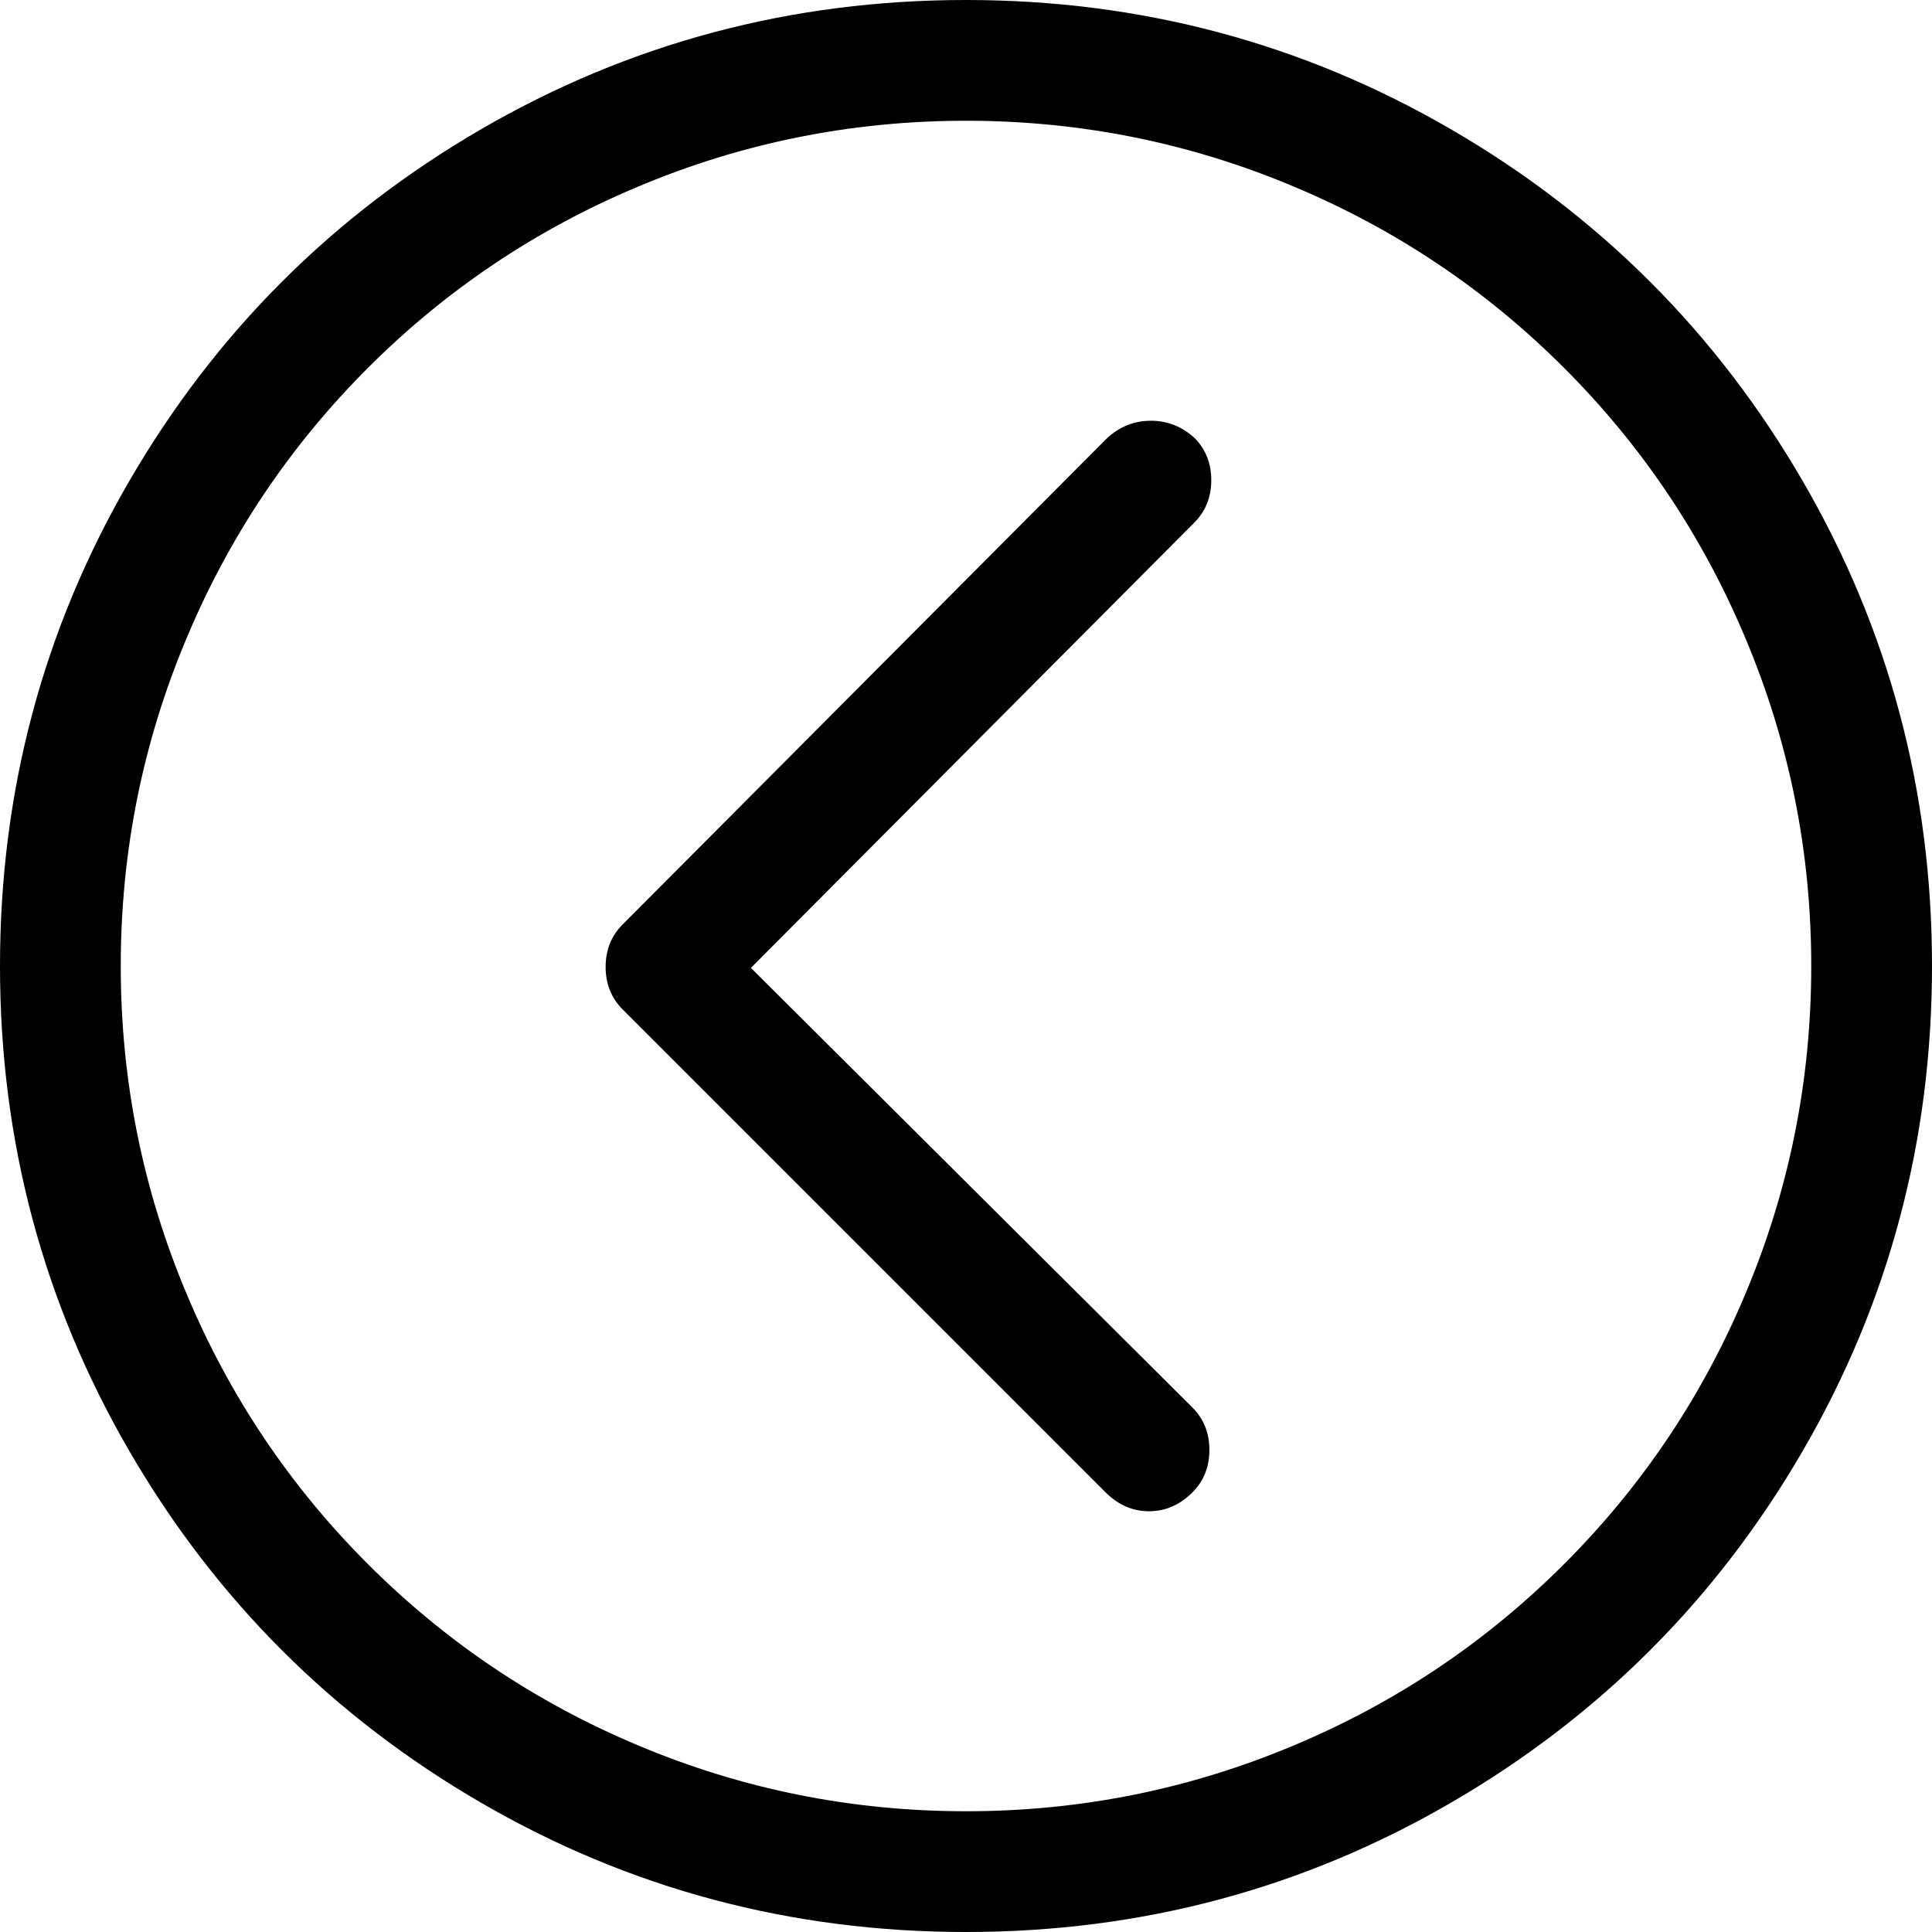 <svg xmlns="http://www.w3.org/2000/svg" viewBox="0 0 1024 1024"><path d="M512 64q91 0 174 35 81 34 143 96t96 143q35 83 35 174t-35 174q-34 81-96 143t-143 96q-83 35-174 35t-174-35q-81-34-143-96T99 686q-35-83-35-174t35-174q34-81 96-143t143-96q83-35 174-35zm0-64Q373 0 255 68.5T68.5 255 0 512t68.5 257T255 955.5t257 68.5 257-68.5T955.5 769t68.5-257-68.5-257T769 68.5 512 0zM330 490l257-258q10-9 23-9t23 9q9 9 9 22.5t-9 22.5L398 513l234 233q9 9 9 22.5t-9 22.5q-10 10-23 10t-23-10L330 535q-9-9-9-22.5t9-22.5z"/></svg>